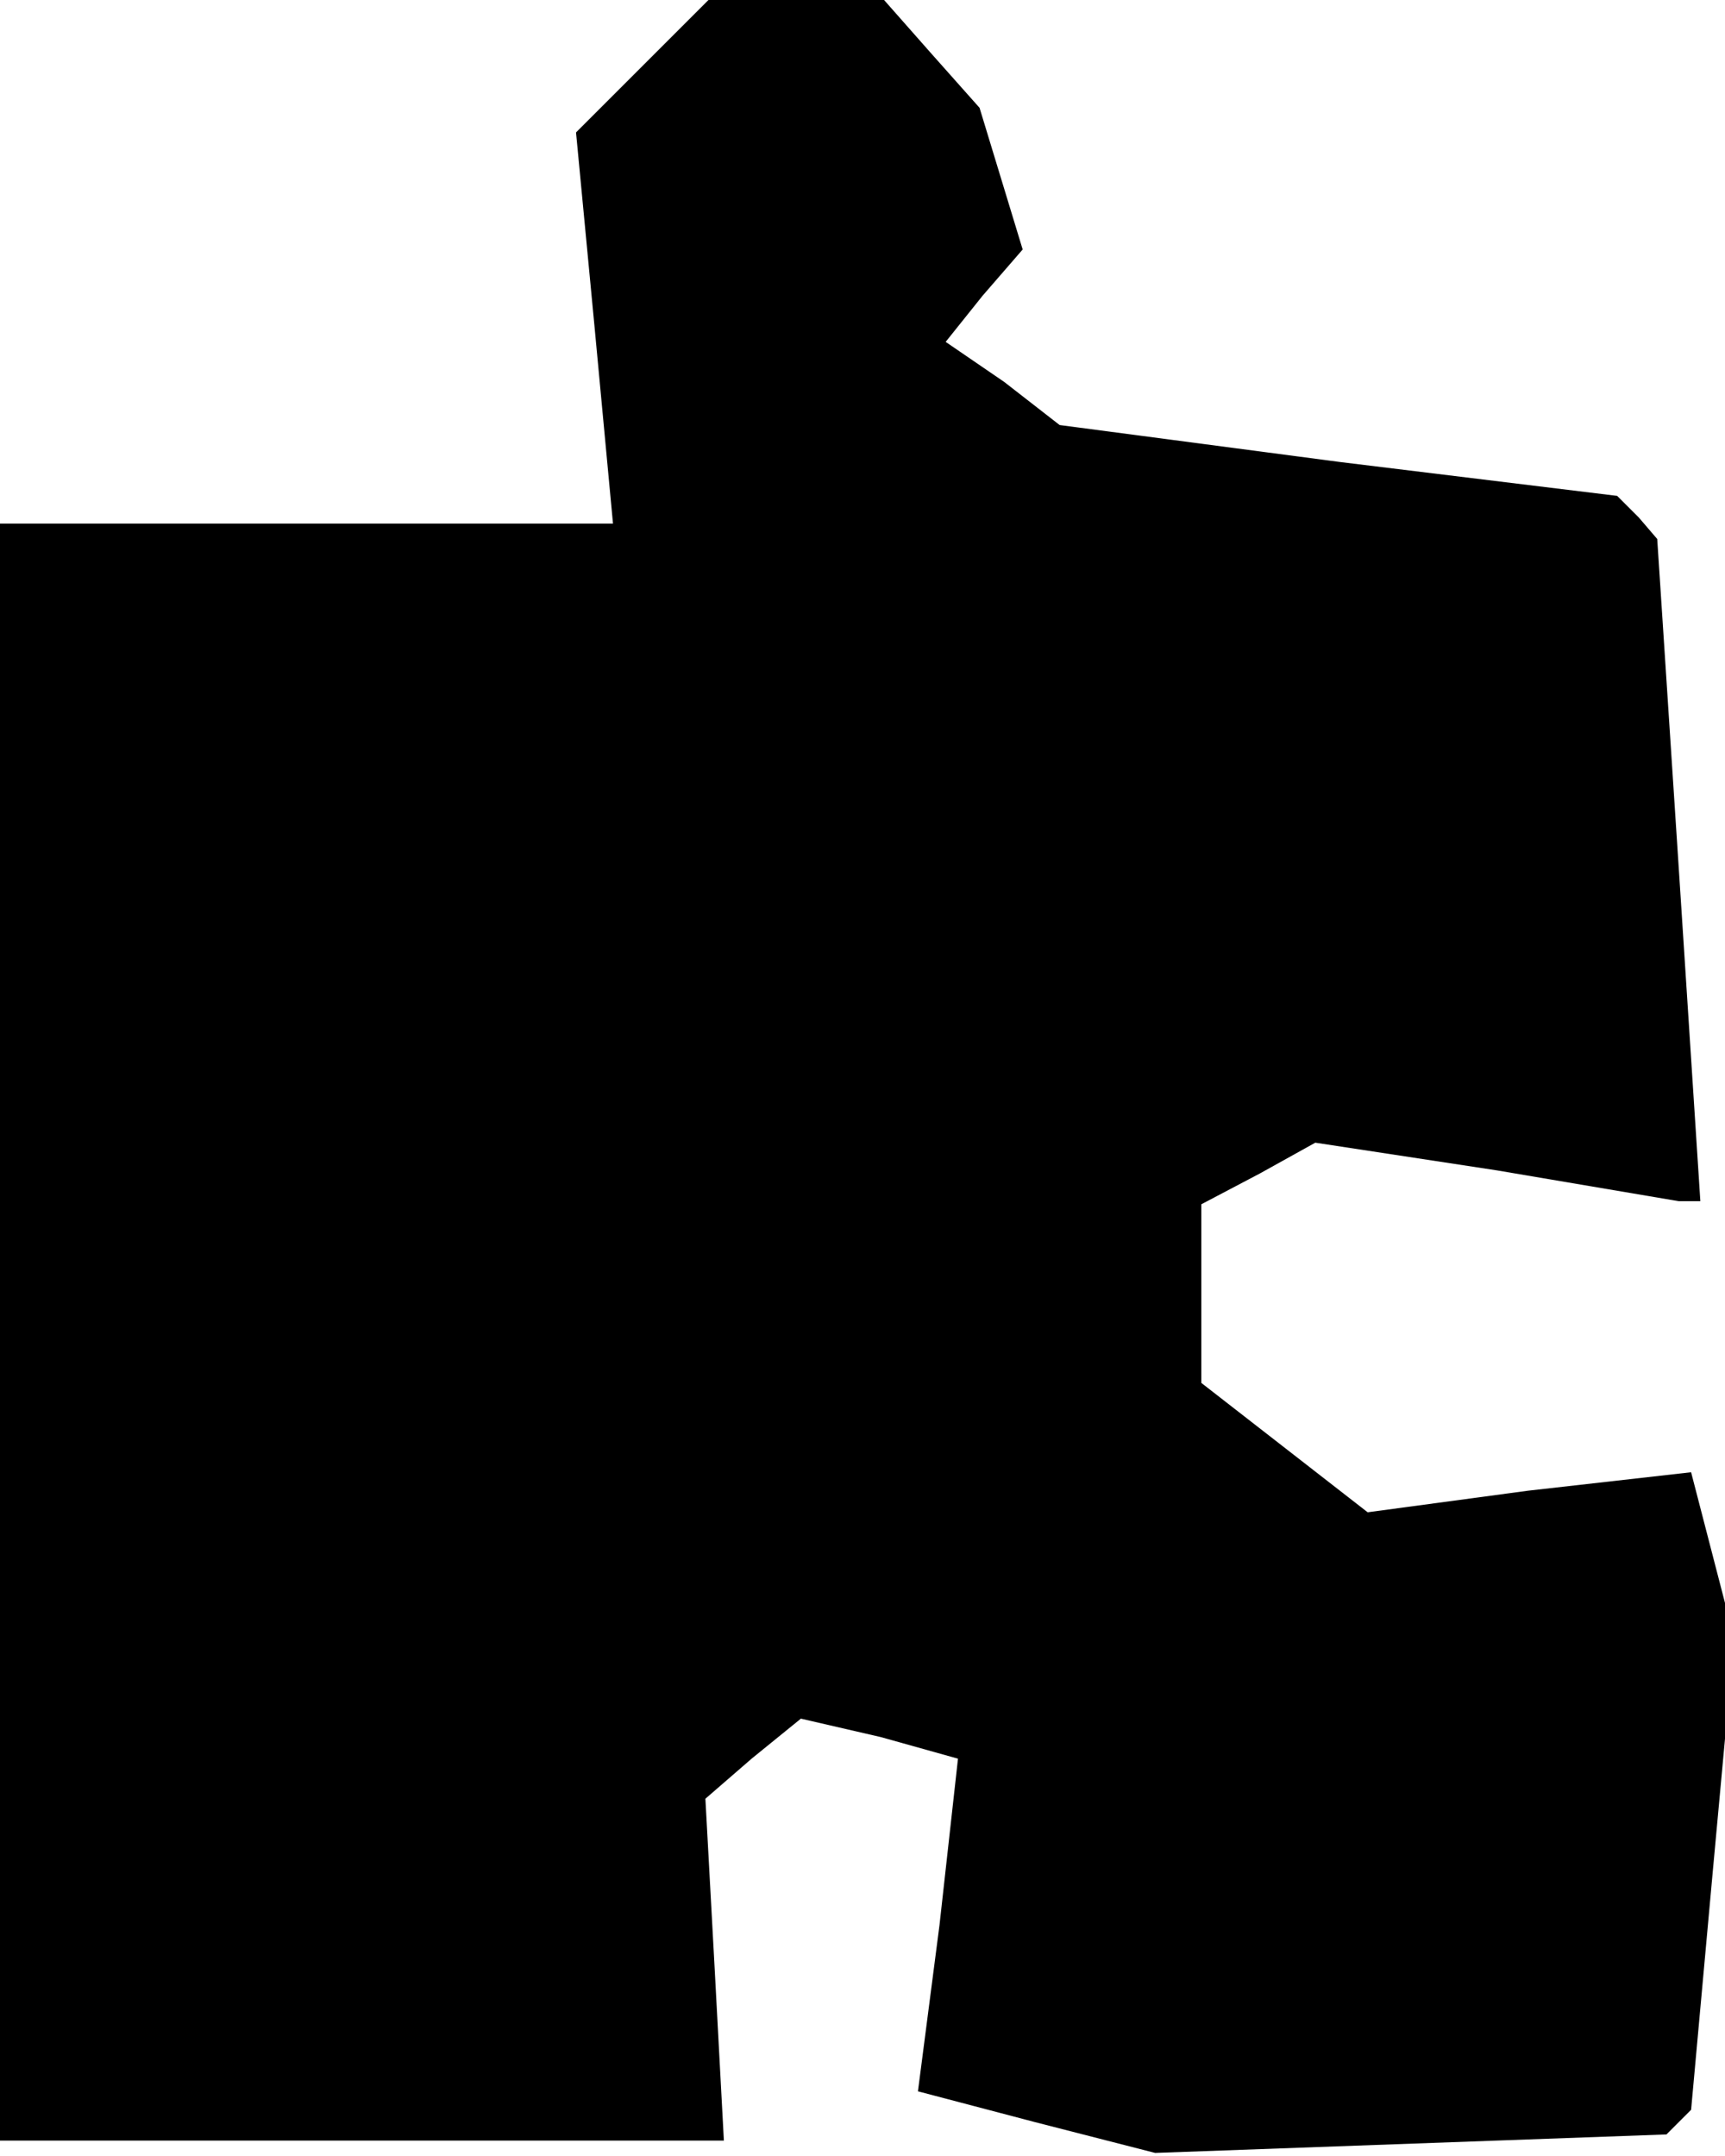 <?xml version="1.0" standalone="no"?>
<!DOCTYPE svg PUBLIC "-//W3C//DTD SVG 20010904//EN"
 "http://www.w3.org/TR/2001/REC-SVG-20010904/DTD/svg10.dtd">
<svg version="1.0" xmlns="http://www.w3.org/2000/svg"
 width="56pt" height="70pt" viewBox="0 0 56 70"
 preserveAspectRatio="xMidYMid meet">
<g transform="translate(0,70) scale(0.1,-0.1)"
fill="#000000" stroke="none">
<path d="M209 679 l-22 -22 6 -63 6 -64 -99 0 -100 0 0 -263 0 -262 118 0 117
0 -3 56 -3 55 15 13 16 13 26 -6 25 -7 -6 -54 -7 -54 38 -10 39 -10 83 3 83 3
4 4 4 4 7 77 7 76 -7 27 -7 27 -53 -6 -52 -7 -27 21 -27 21 0 29 0 29 19 10
18 10 59 -9 59 -10 4 0 3 0 -7 108 -7 107 -6 7 -7 7 -90 11 -91 12 -18 14 -19
13 12 15 13 15 -7 23 -7 23 -16 18 -15 17 -29 0 -28 0 -21 -21z"/>
</g>
</svg>
